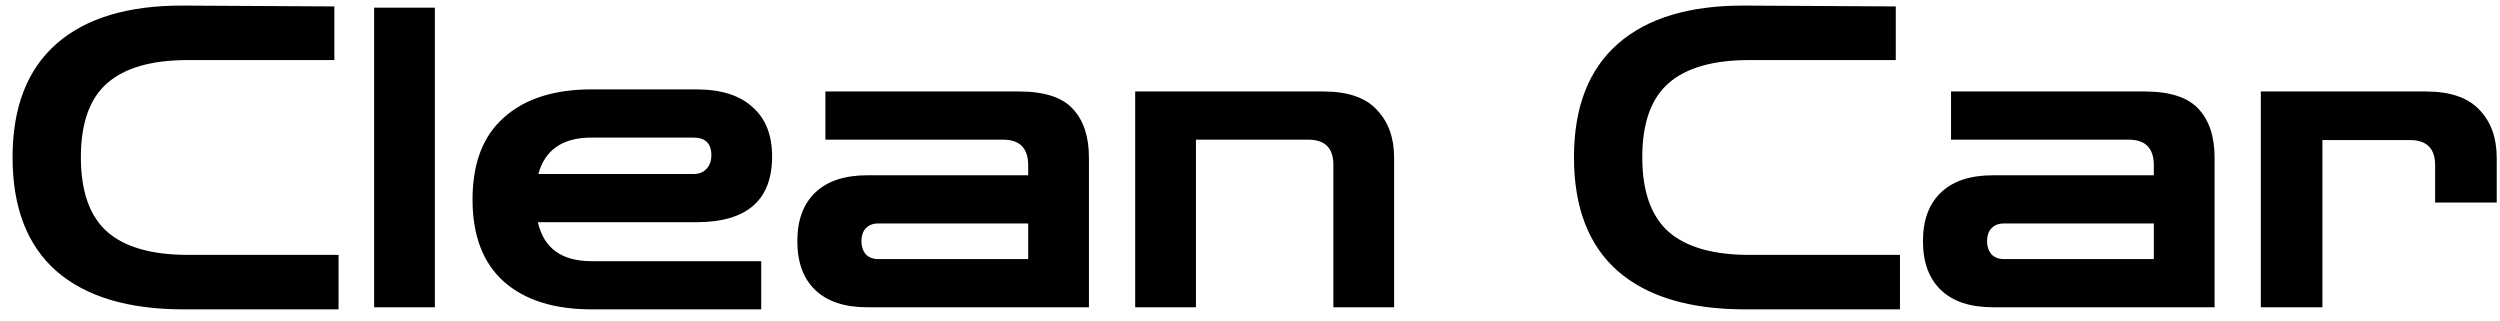 <svg width="179" height="23" viewBox="0 0 179 23" fill="none" xmlns="http://www.w3.org/2000/svg">
<path d="M13.14 22.15C9.18 22.15 6.15 21.24 4.05 19.42C1.95 17.58 0.9 14.86 0.9 11.26C0.9 7.68 1.95 4.97 4.05 3.13C6.15 1.29 9.18 0.38 13.14 0.4L23.94 0.46V4.3H13.47C10.87 4.3 8.94 4.85 7.68 5.95C6.42 7.05 5.79 8.82 5.79 11.26C5.79 13.7 6.42 15.48 7.68 16.6C8.94 17.7 10.87 18.25 13.47 18.25H24.24V22.15H13.14ZM26.787 22V0.55H31.137V22H26.787ZM42.353 22.15C39.673 22.15 37.583 21.49 36.083 20.17C34.583 18.83 33.833 16.87 33.833 14.29C33.833 11.69 34.583 9.73 36.083 8.41C37.583 7.07 39.673 6.4 42.353 6.4H49.853C51.613 6.4 52.953 6.82 53.873 7.66C54.813 8.48 55.283 9.66 55.283 11.2C55.283 14.34 53.473 15.91 49.853 15.91H38.513C38.933 17.77 40.213 18.7 42.353 18.7H54.503V22.15H42.353ZM42.353 9.85C40.293 9.85 39.023 10.72 38.543 12.46H49.643C50.043 12.46 50.353 12.34 50.573 12.1C50.813 11.86 50.933 11.53 50.933 11.11C50.933 10.27 50.503 9.85 49.643 9.85H42.353ZM62.098 22C60.478 22 59.238 21.59 58.378 20.77C57.518 19.95 57.088 18.78 57.088 17.26C57.088 15.76 57.518 14.6 58.378 13.78C59.238 12.96 60.478 12.55 62.098 12.55H73.618V11.83C73.618 10.61 73.018 10 71.818 10H59.098V6.55H72.958C74.778 6.55 76.068 6.97 76.828 7.81C77.588 8.63 77.968 9.79 77.968 11.29V22H62.098ZM62.878 18.55H73.618V16H62.878C62.498 16 62.198 16.12 61.978 16.36C61.778 16.58 61.678 16.88 61.678 17.26C61.678 17.64 61.778 17.95 61.978 18.19C62.198 18.43 62.498 18.55 62.878 18.55ZM81.279 22V6.55H94.749C96.509 6.55 97.789 6.99 98.589 7.87C99.409 8.73 99.819 9.87 99.819 11.29V22H95.469V11.8C95.469 10.6 94.869 10 93.669 10H85.629V22H81.279ZM124.937 22.15C120.977 22.15 117.947 21.24 115.847 19.42C113.747 17.58 112.697 14.86 112.697 11.26C112.697 7.68 113.747 4.97 115.847 3.13C117.947 1.29 120.977 0.38 124.937 0.4L135.737 0.46V4.3H125.267C122.667 4.3 120.737 4.85 119.477 5.95C118.217 7.05 117.587 8.82 117.587 11.26C117.587 13.7 118.217 15.48 119.477 16.6C120.737 17.7 122.667 18.25 125.267 18.25H136.037V22.15H124.937ZM142.694 22C141.074 22 139.834 21.59 138.974 20.77C138.114 19.95 137.684 18.78 137.684 17.26C137.684 15.76 138.114 14.6 138.974 13.78C139.834 12.96 141.074 12.55 142.694 12.55H154.214V11.83C154.214 10.61 153.614 10 152.414 10H139.694V6.55H153.554C155.374 6.55 156.664 6.97 157.424 7.81C158.184 8.63 158.564 9.79 158.564 11.29V22H142.694ZM143.474 18.55H154.214V16H143.474C143.094 16 142.794 16.12 142.574 16.36C142.374 16.58 142.274 16.88 142.274 17.26C142.274 17.64 142.374 17.95 142.574 18.19C142.794 18.43 143.094 18.55 143.474 18.55ZM161.875 22V6.55H173.695C175.435 6.55 176.715 6.99 177.535 7.87C178.355 8.73 178.765 9.87 178.765 11.29V14.5H174.355V11.83C174.355 10.63 173.755 10.03 172.555 10.03H166.285V22H161.875Z" fill="black"/>
</svg>
